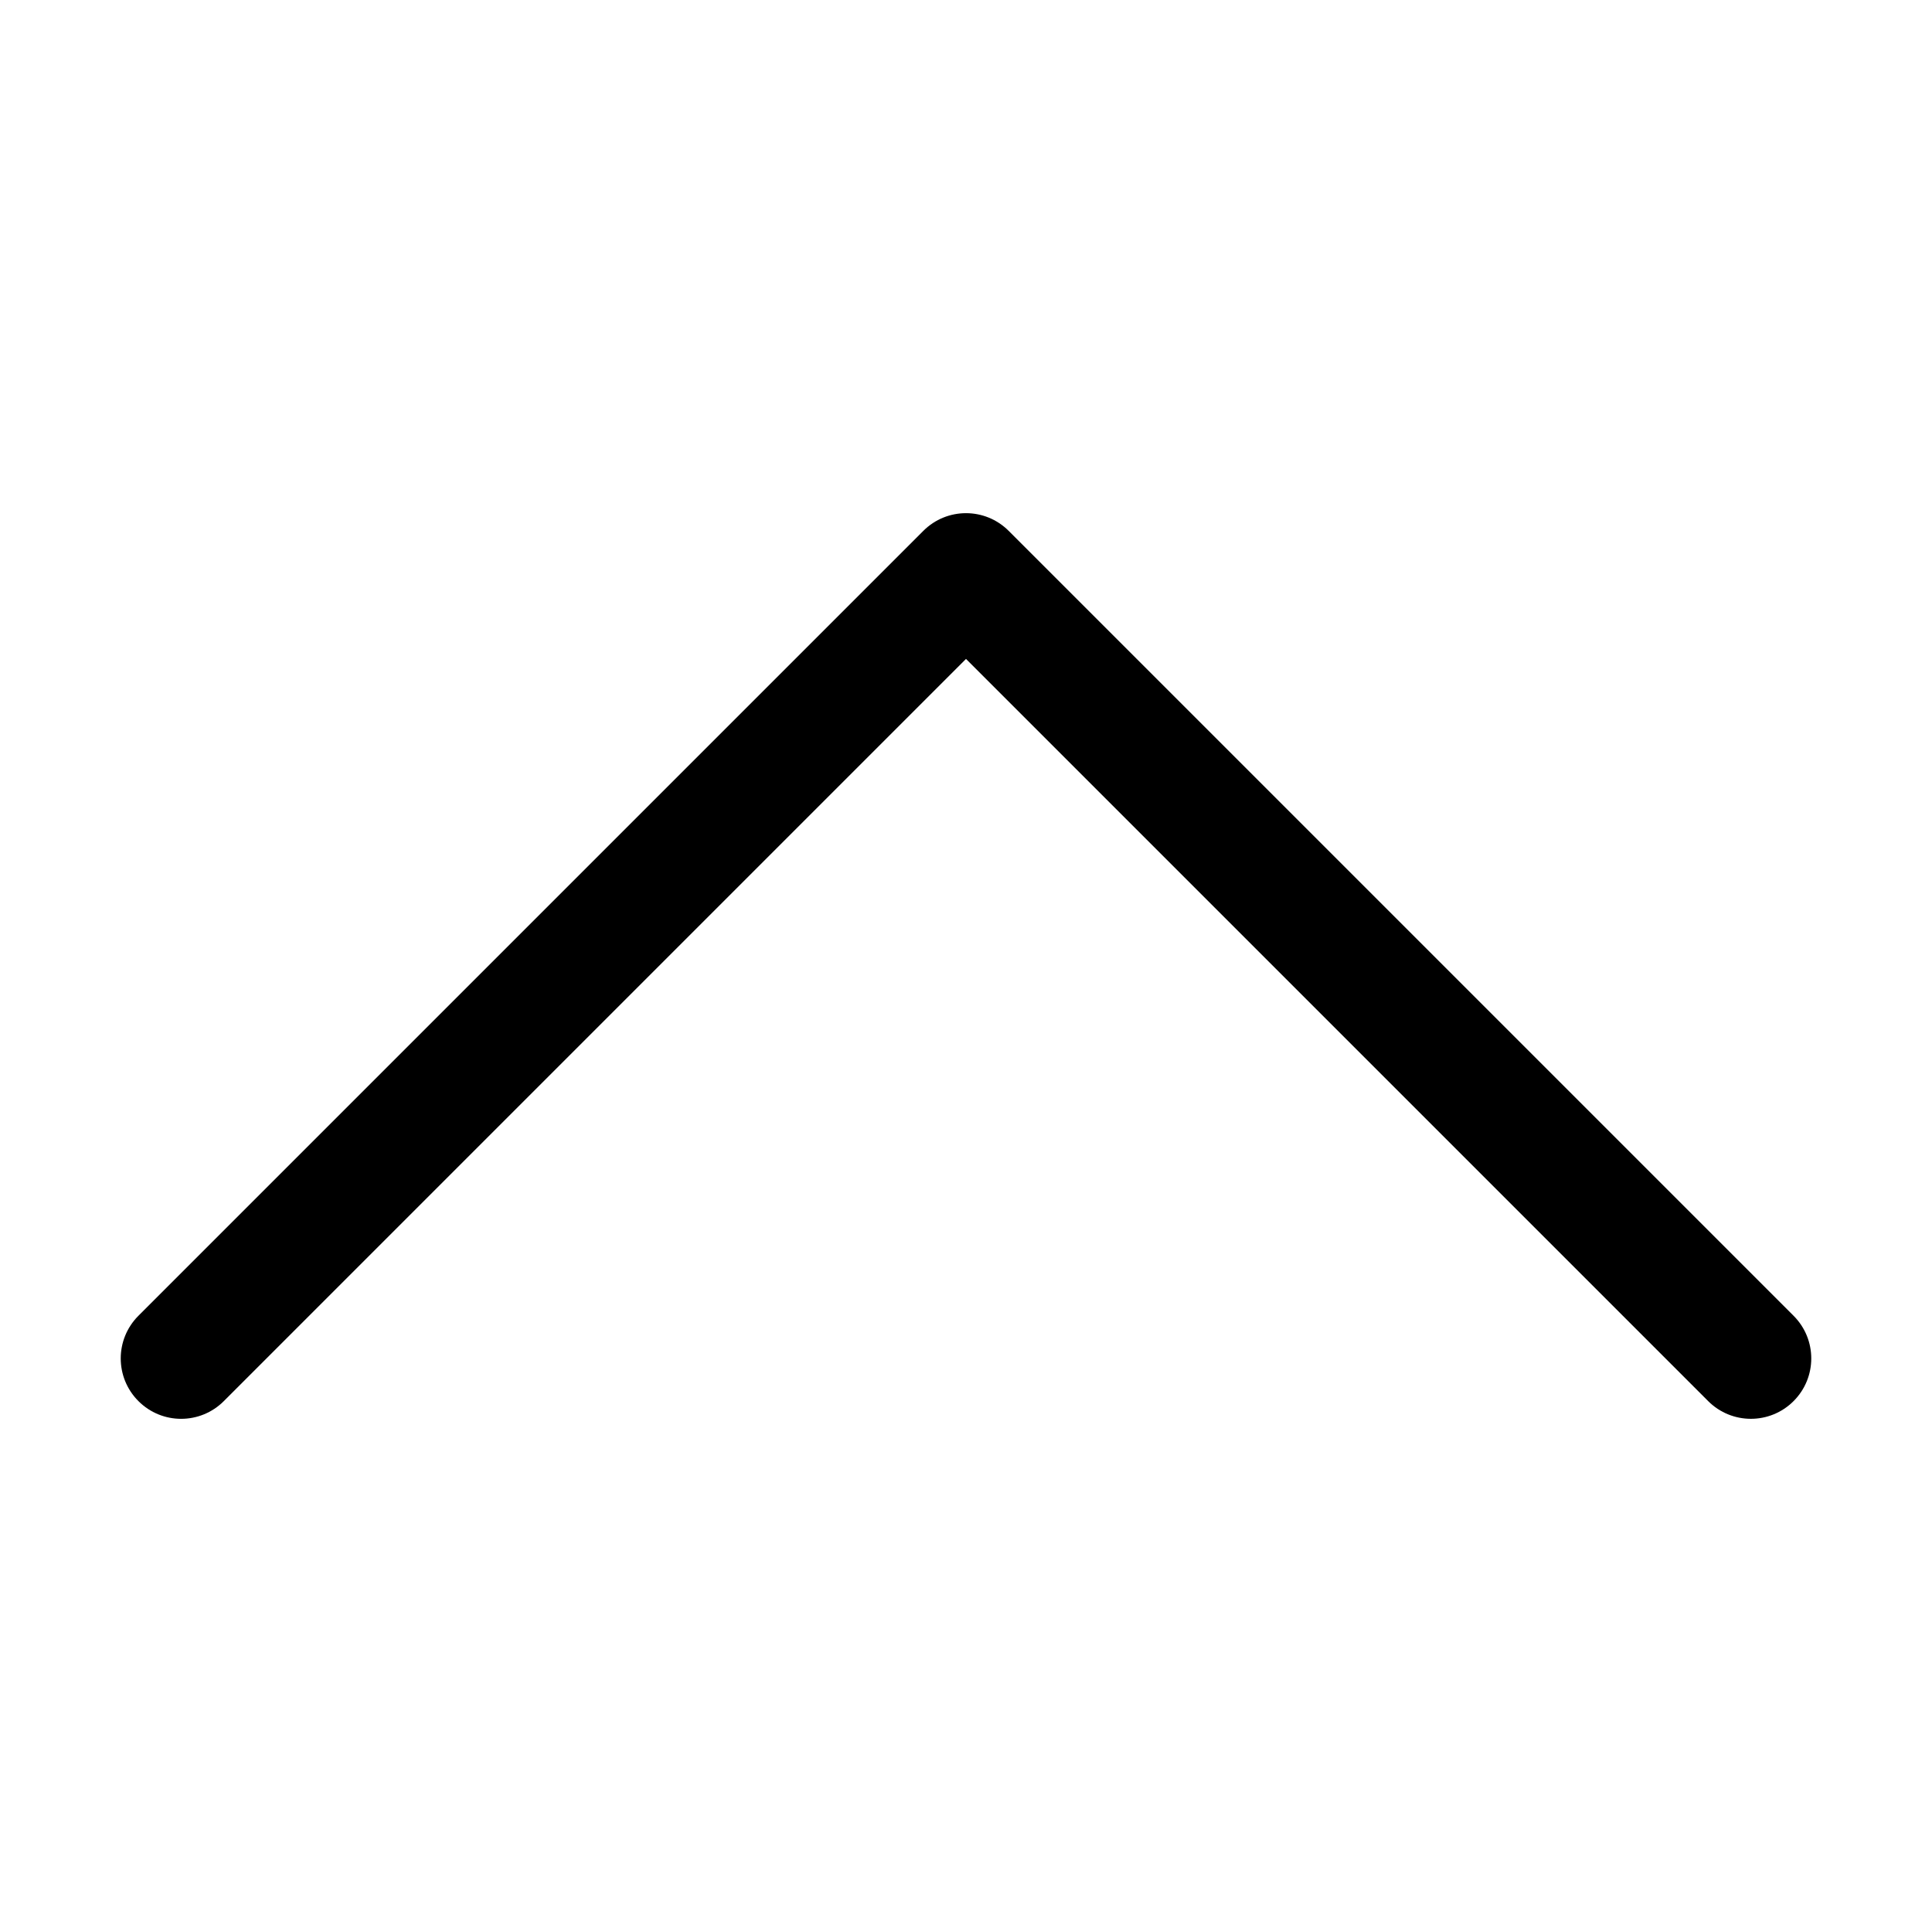 <svg xmlns="http://www.w3.org/2000/svg" version="1.1" xmlns:xlink="http://www.w3.org/1999/xlink" xmlns:svgjs="http://svgjs.com/svgjs" width="512" height="512" x="0" y="0" viewBox="0 0 32 32" style="" xml:space="preserve" class=""><g><path d="m29.707 21.793-13-13c-.391-.391-1.023-.391-1.414 0l-13 13c-.391.391-.391 1.023 0 1.414s1.023.391 1.414 0l12.293-12.293 12.293 12.293c.195.195.451.293.707.293s.512-.098.707-.293c.391-.391.391-1.023 0-1.414z" fill="#000000" data-original="#000000" class="" style=""></path></g></svg>